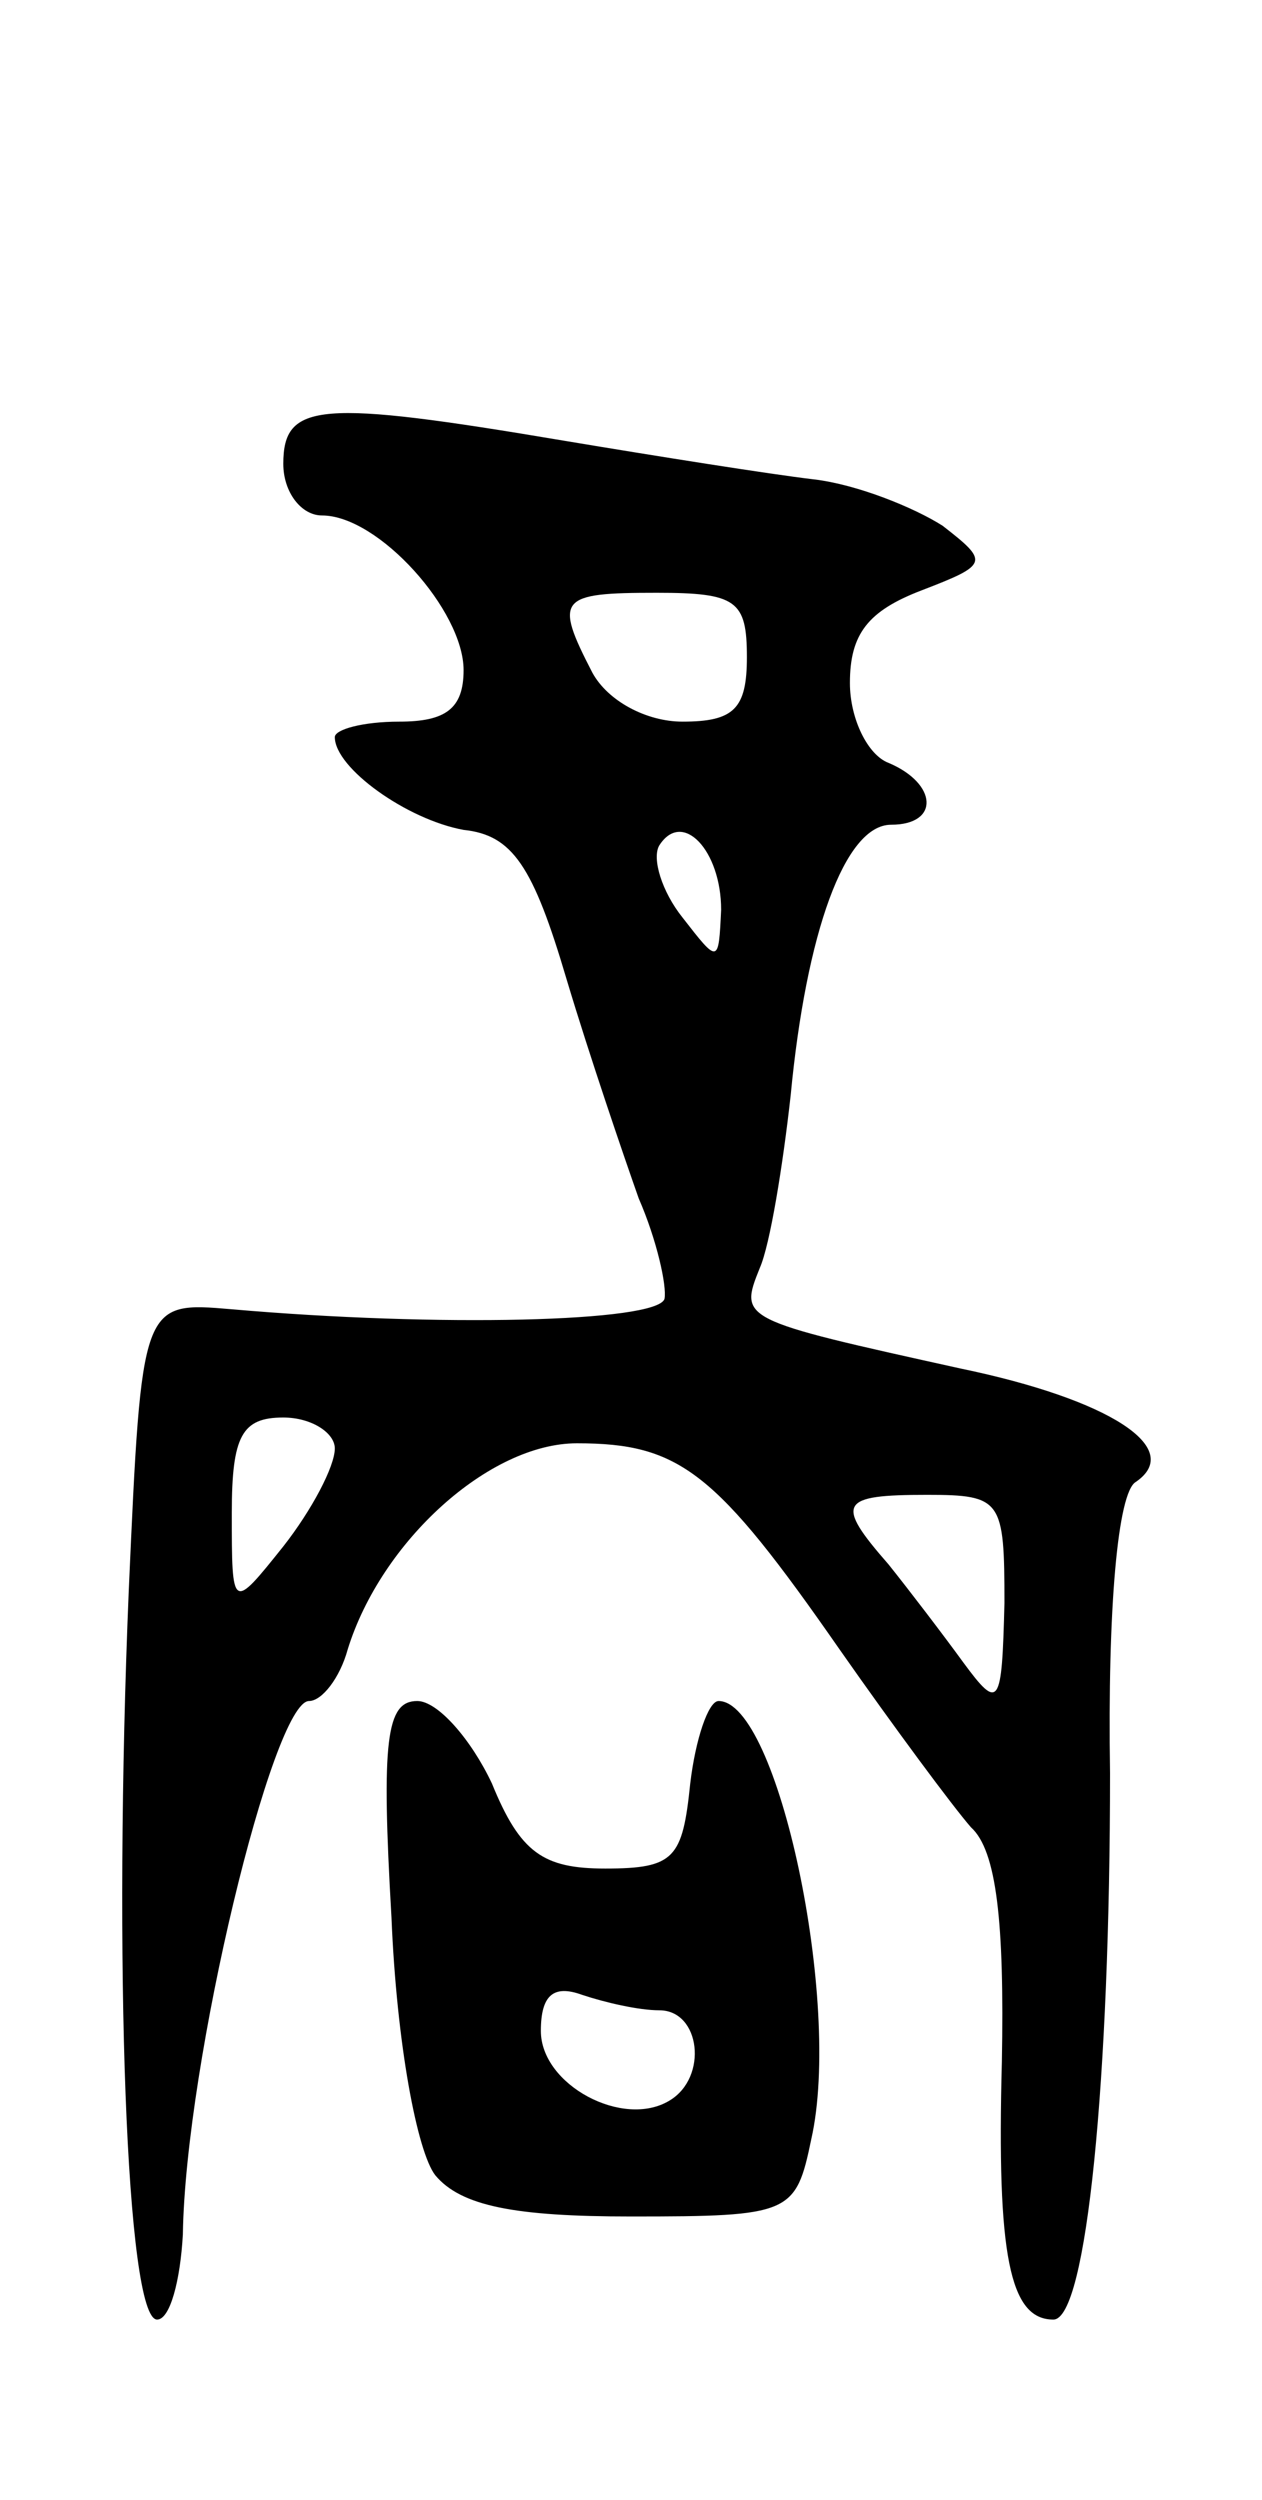 <svg version="1.0" xmlns="http://www.w3.org/2000/svg"
 width="49pt" height="97pt" viewBox="0 0 49 97"
 preserveAspectRatio="xMidYMid meet">
<g transform="translate(0,97) scale(0.1,-0.1)"
fill="#000000" stroke="none">
<path d="M110 790 c0 -11 7 -20 15 -20 22 0 55 -37 55 -60 0 -15 -7 -20 -25
-20 -14 0 -25 -3 -25 -6 0 -12 28 -32 50 -36 19 -2 27 -14 40 -58 9 -30 22
-68 28 -85 7 -16 11 -34 10 -39 -3 -9 -88 -11 -168 -4 -35 3 -35 3 -40 -109
-6 -144 -1 -283 11 -283 5 0 9 15 10 33 1 67 35 207 49 207 5 0 12 9 15 20 13
42 55 80 89 80 40 0 54 -11 102 -80 21 -30 44 -61 51 -69 10 -9 13 -37 12 -91
-2 -75 3 -100 20 -100 13 0 22 94 22 212 -1 64 3 109 10 113 19 13 -10 32 -68
44 -86 19 -86 19 -78 39 4 9 9 40 12 67 6 63 21 105 39 105 19 0 18 16 -1 24
-8 3 -15 17 -15 31 0 19 7 28 28 36 26 10 26 11 8 25 -11 7 -33 16 -50 18 -17
2 -61 9 -97 15 -95 16 -109 15 -109 -9z m180 -75 c0 -20 -5 -25 -25 -25 -14 0
-29 8 -35 19 -15 29 -13 31 25 31 31 0 35 -3 35 -25z m-10 -98 c-1 -21 -1 -21
-15 -3 -8 10 -12 23 -9 28 9 14 24 -2 24 -25z m-150 -209 c0 -7 -9 -24 -20
-38 -20 -25 -20 -25 -20 13 0 30 4 37 20 37 11 0 20 -6 20 -12z m260 -60 c-1
-40 -2 -42 -16 -23 -8 11 -21 28 -29 38 -21 24 -19 27 15 27 29 0 30 -2 30
-42z"/>
<path d="M152 226 c2 -49 10 -91 17 -100 10 -12 31 -16 76 -16 62 0 64 1 70
30 12 53 -13 170 -36 170 -4 0 -9 -15 -11 -32 -3 -29 -6 -33 -33 -33 -24 0
-33 6 -44 33 -8 17 -21 32 -29 32 -12 0 -14 -15 -10 -84z m104 -36 c16 0 19
-26 4 -35 -18 -11 -50 6 -50 27 0 14 5 18 16 14 9 -3 22 -6 30 -6z"/>
</g>
</svg>
